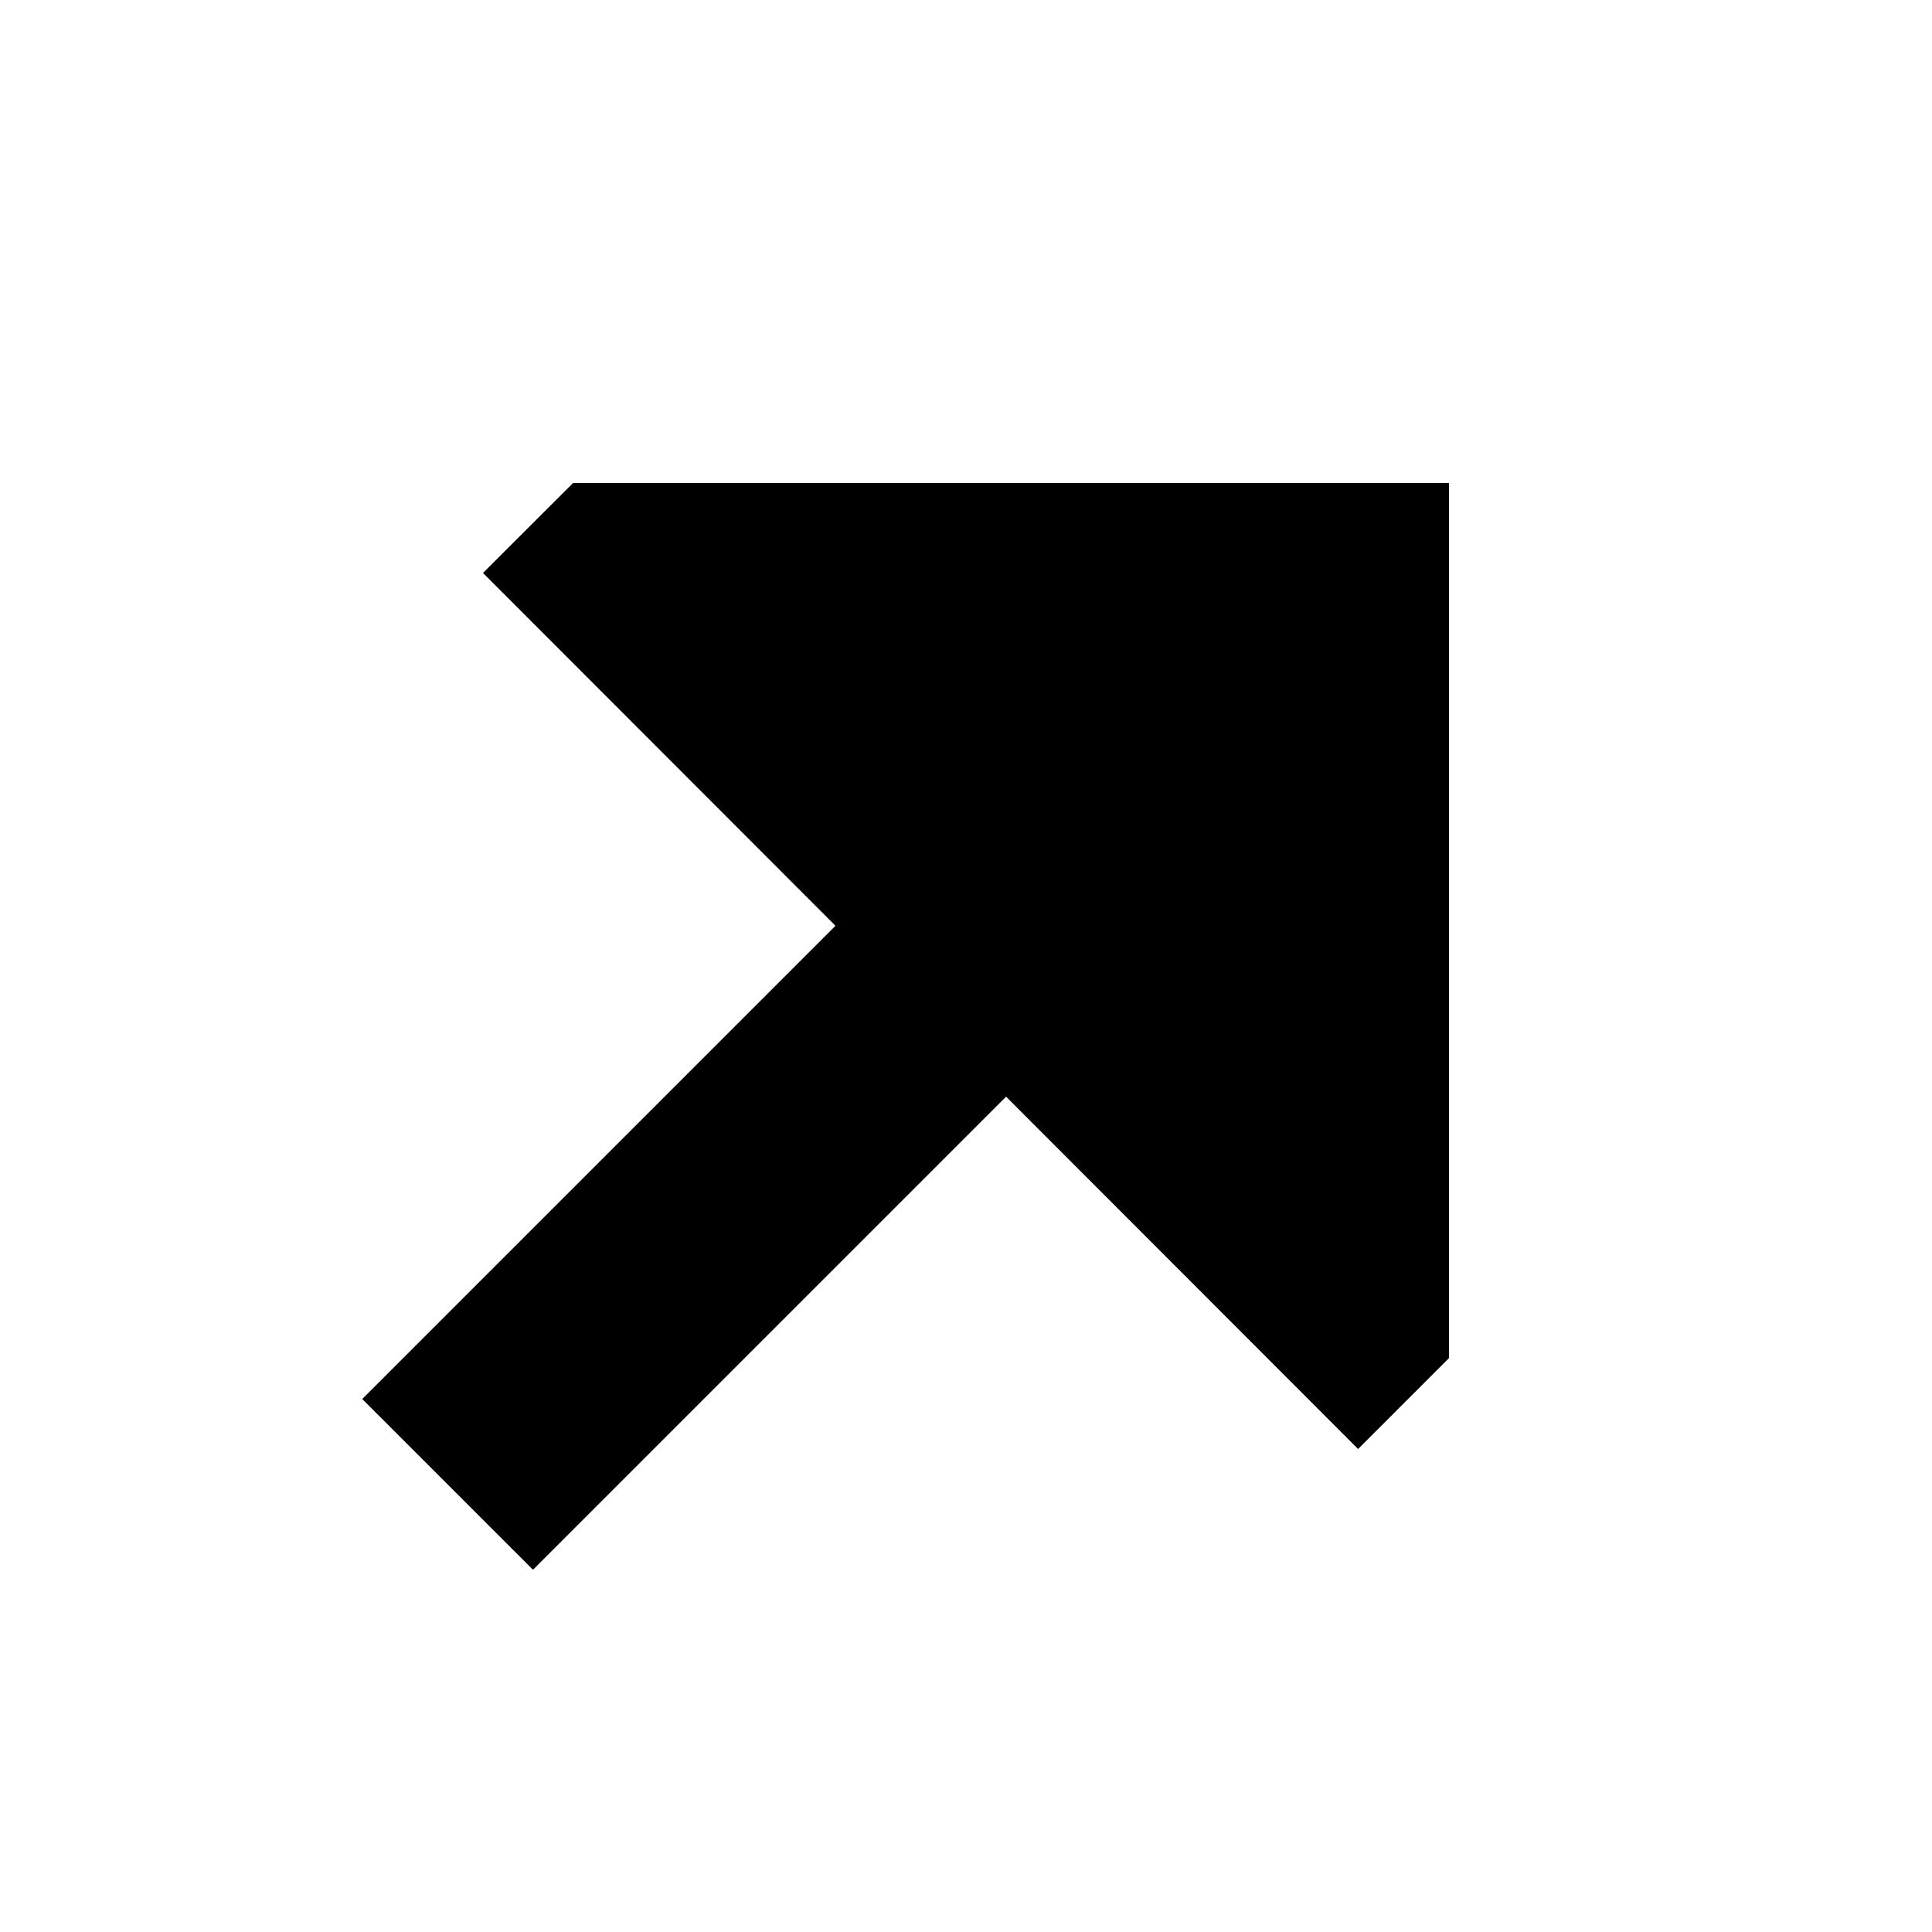 <svg width="16" height="16" viewBox="0 0 16 16" fill="none" xmlns="http://www.w3.org/2000/svg">
<path d="M6.919 7.667L4 4.745L4.746 4H12V11.247L11.247 12L8.332 9.082L4.414 13L3 11.586L6.919 7.667Z" fill="black"/>
</svg>
